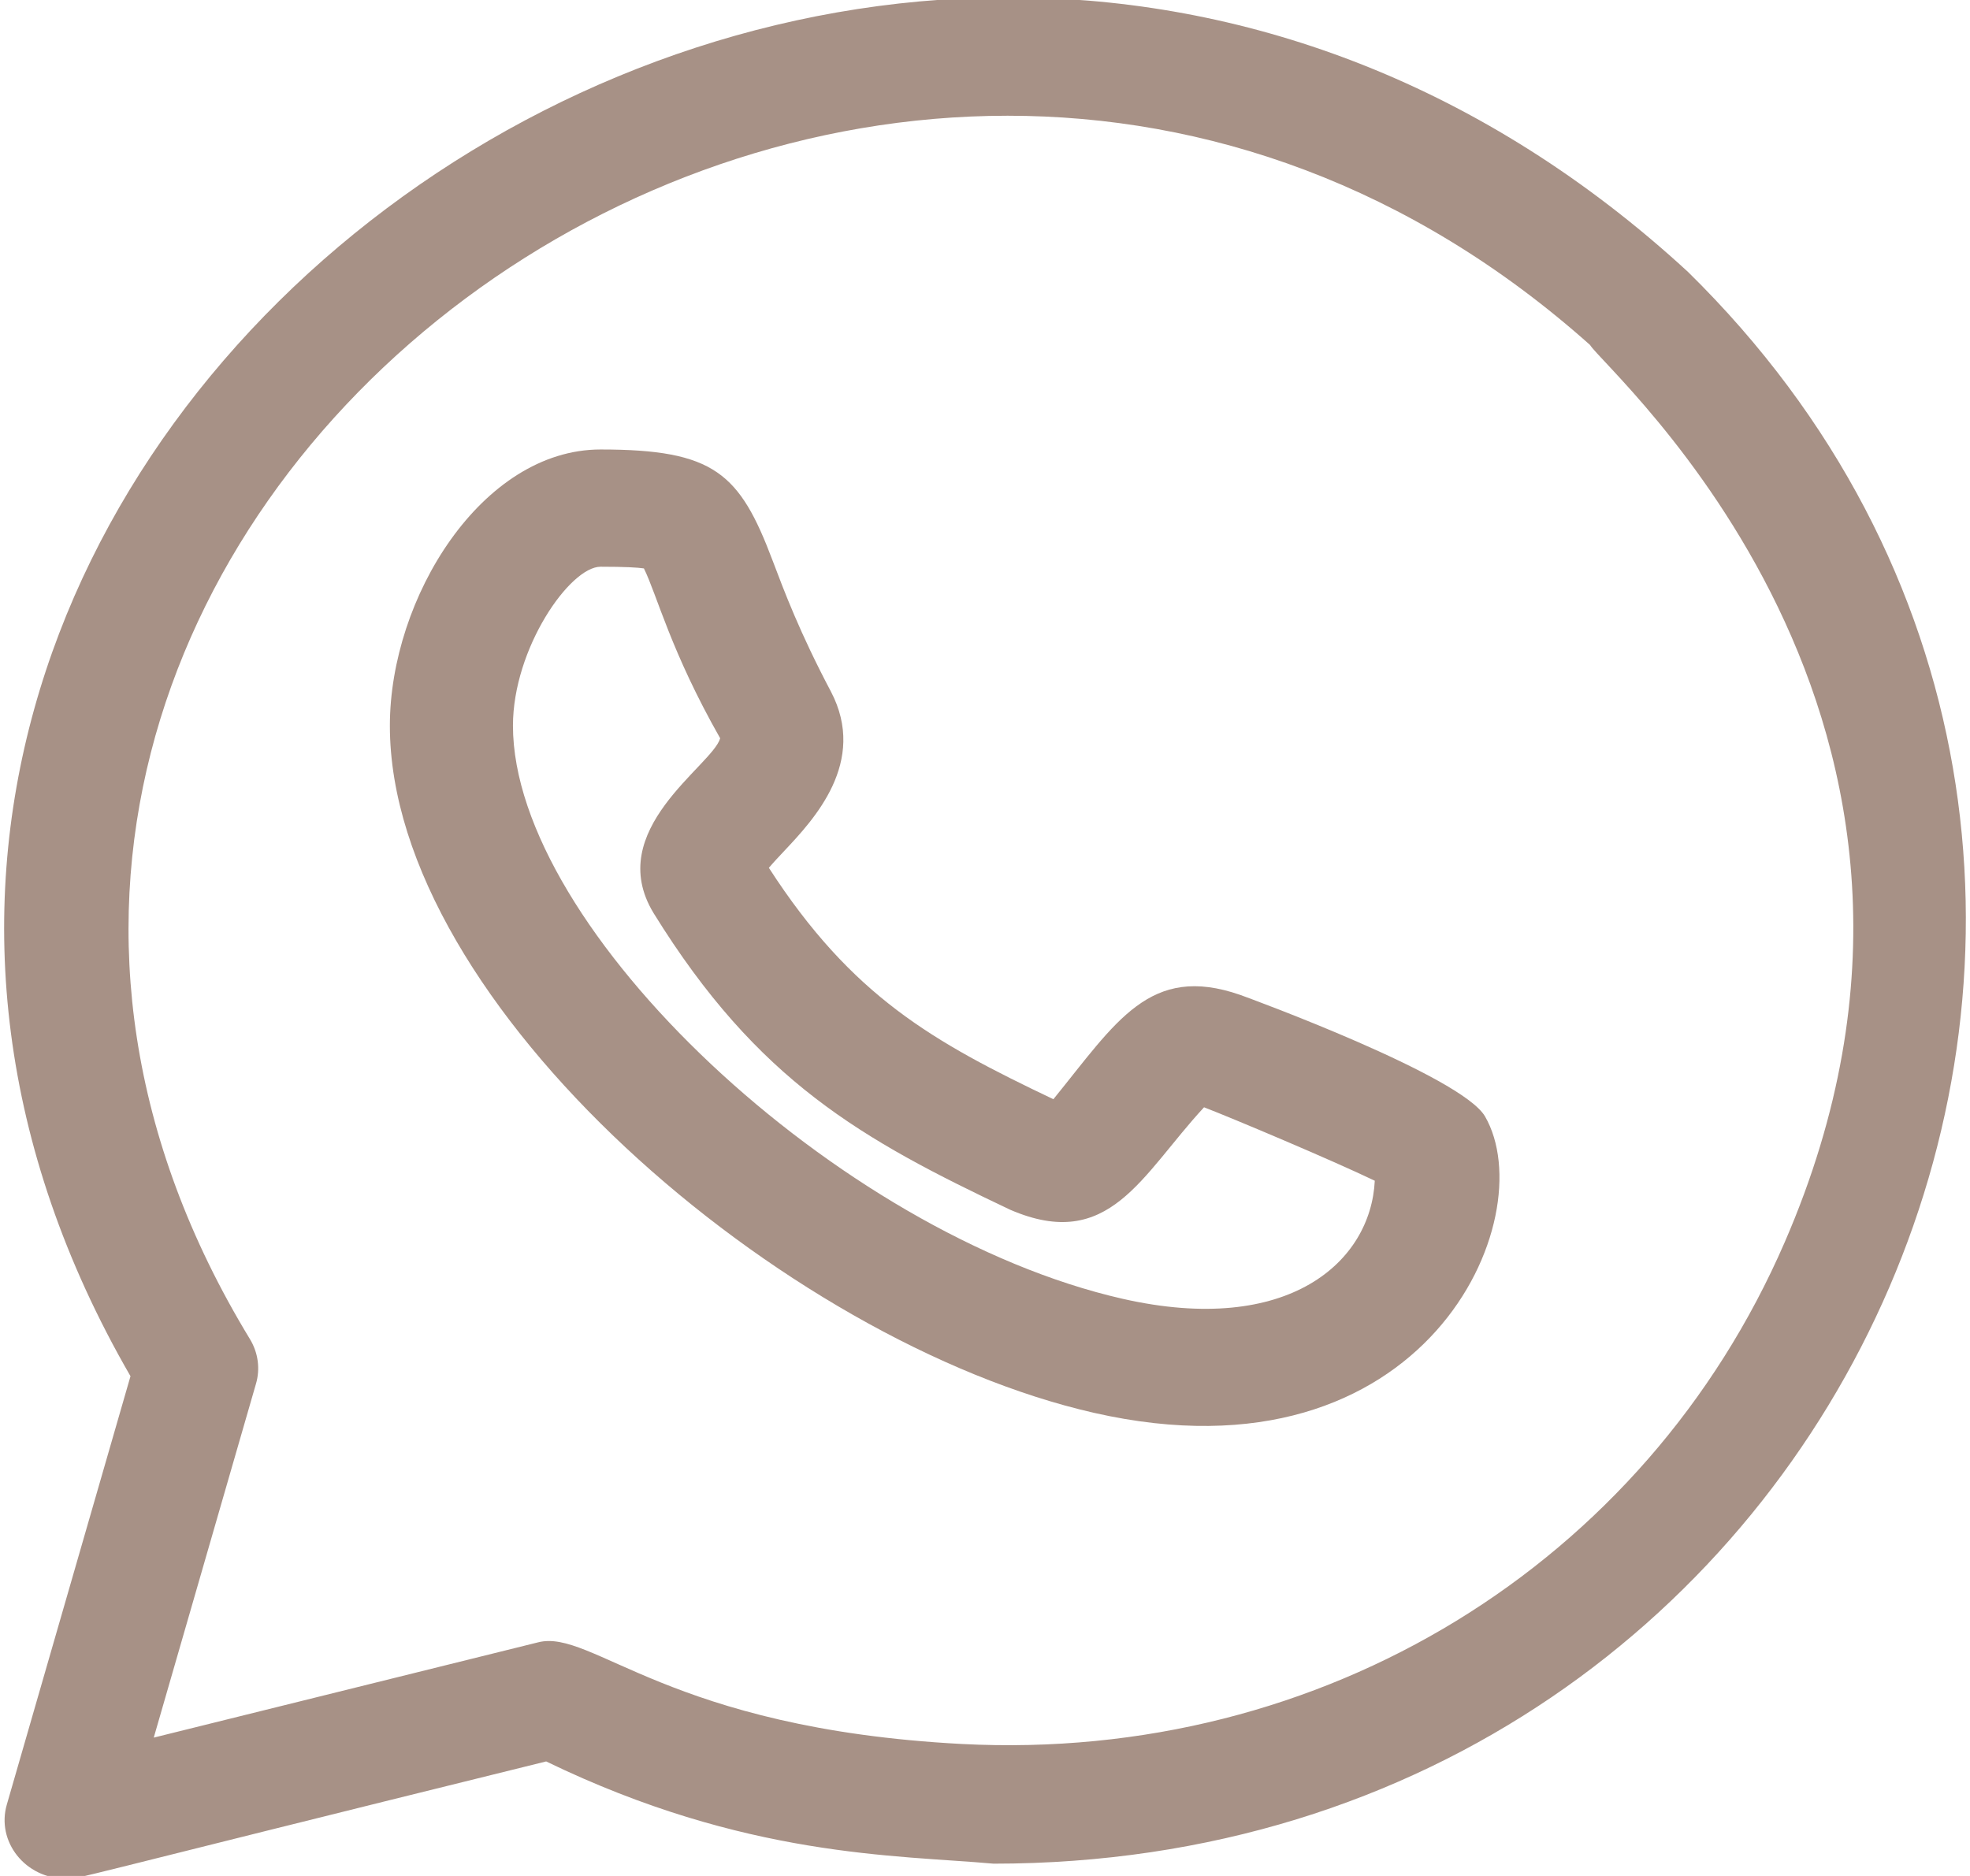 <svg width="21" height="20" viewBox="0 0 21 20" fill="none" xmlns="http://www.w3.org/2000/svg">
<g clip-path="url(#clip0)">
<path d="M11.664 15.063C15.207 15.867 16.454 12.98 15.83 11.902C15.579 11.472 13.331 10.646 13.221 10.607C12.255 10.271 11.898 10.896 11.229 11.719C9.944 11.107 9.082 10.624 8.196 9.252C8.246 9.193 8.312 9.123 8.362 9.07C8.672 8.74 9.252 8.125 8.857 7.372C8.524 6.742 8.359 6.301 8.237 5.979C7.885 5.045 7.616 4.792 6.402 4.792C5.137 4.792 4.156 6.374 4.156 7.737C4.156 10.711 8.354 14.311 11.664 15.063ZM6.402 6.042C6.664 6.042 6.797 6.05 6.864 6.06C7.005 6.346 7.149 6.942 7.677 7.871C7.595 8.163 6.427 8.849 6.968 9.736C8.075 11.526 9.183 12.146 10.77 12.898C11.827 13.353 12.165 12.529 12.835 11.805C13.146 11.925 14.194 12.367 14.655 12.588C14.613 13.451 13.738 14.248 11.968 13.847C8.93 13.156 5.468 9.901 5.468 7.736C5.469 6.912 6.075 6.042 6.402 6.042Z" fill="#A79186"/>
<path d="M0.073 19.238C-0.042 19.633 0.269 20.029 0.705 20.029C0.863 20.029 0.606 20.067 5.822 18.779C7.946 19.808 9.56 19.776 10.591 19.869C19.827 19.869 24.35 9.141 17.994 2.899C9.282 -5.121 -4.287 4.846 1.391 14.672L0.073 19.238ZM16.95 3.678C17.101 3.941 21.443 7.67 19.025 13.243C17.537 16.676 14.102 18.792 10.254 18.593C7.123 18.428 6.313 17.363 5.737 17.509L1.639 18.525L2.728 14.755C2.776 14.594 2.752 14.421 2.664 14.276C-2.571 5.673 9.267 -3.173 16.95 3.678Z" fill="#A79186"/>
</g>
<defs>
<clipPath id="clip0">
<rect width="21" height="20" fill="white"/>
</clipPath>
</defs>
</svg>
